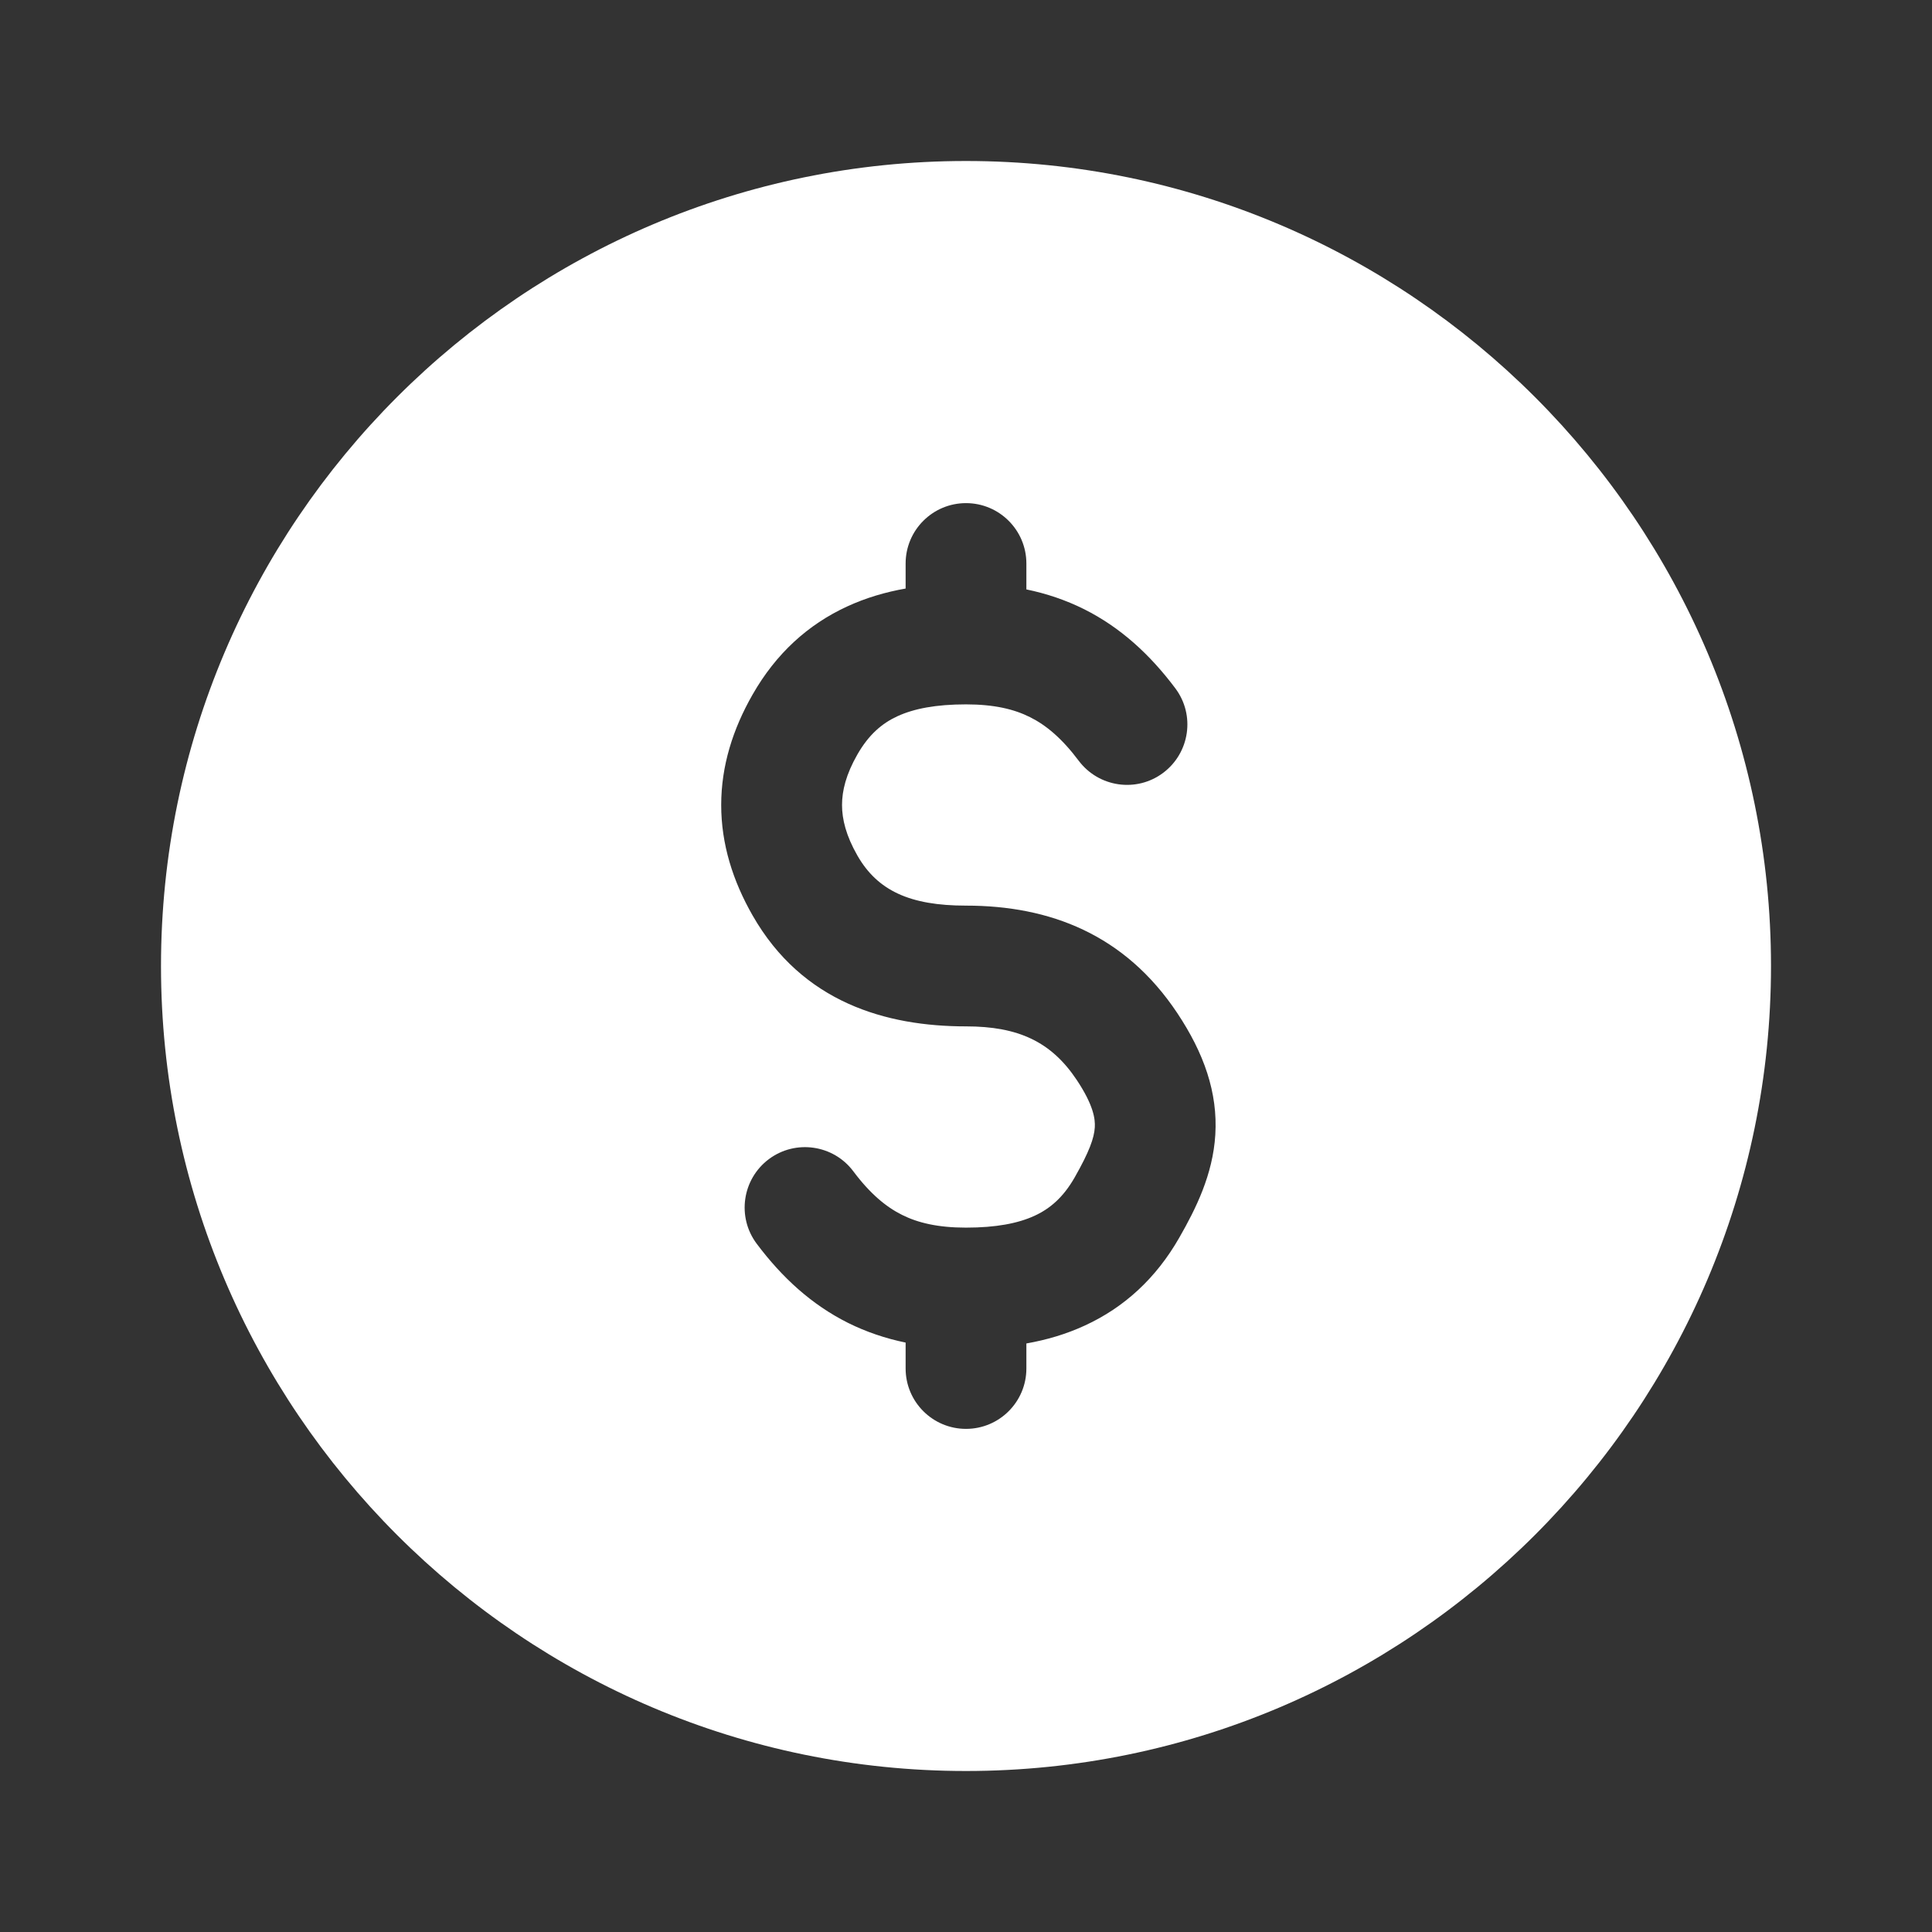 <svg width="24" height="24" viewBox="0 0 24 24" fill="none" xmlns="http://www.w3.org/2000/svg">
<rect x="0" y="0" width="24" height="24" fill="#333333" stroke="none"/>
<g id="Currency">
<path id="Fill 1" fill-rule="evenodd" clip-rule="evenodd" d="M2 12C2 17.514 6.486 22 12 22C17.514 22 22 17.514 22 12C22 6.486 17.514 2 12 2C6.486 2 2 6.486 2 12ZM12.75 7C12.75 6.586 12.414 6.25 12 6.25C11.586 6.25 11.25 6.586 11.25 7V7.311C11.001 7.355 10.756 7.426 10.521 7.535C10.038 7.758 9.64 8.118 9.349 8.628C9.103 9.058 8.959 9.515 8.959 10C8.959 10.485 9.103 10.942 9.349 11.372C9.967 12.454 11.009 12.75 12 12.75C12.649 12.75 13.059 12.94 13.376 13.416C13.586 13.732 13.606 13.902 13.6 14.004C13.592 14.136 13.533 14.305 13.349 14.628C13.207 14.876 13.041 15.016 12.851 15.103C12.647 15.197 12.373 15.25 12 15.25C11.652 15.25 11.403 15.191 11.204 15.091C11.006 14.992 10.809 14.829 10.6 14.55C10.352 14.219 9.881 14.152 9.55 14.4C9.219 14.649 9.152 15.119 9.4 15.45C9.715 15.87 10.082 16.207 10.534 16.433C10.763 16.547 11.002 16.627 11.25 16.678V17C11.25 17.414 11.586 17.75 12 17.75C12.414 17.75 12.75 17.414 12.75 17V16.689C12.999 16.645 13.244 16.574 13.479 16.465C13.963 16.242 14.36 15.882 14.651 15.372C14.854 15.017 15.067 14.592 15.097 14.096C15.129 13.572 14.955 13.081 14.624 12.584C13.973 11.607 13.041 11.25 12 11.25C11.302 11.25 10.9 11.063 10.651 10.628C10.509 10.38 10.46 10.176 10.46 10C10.46 9.824 10.509 9.62 10.651 9.372C10.793 9.124 10.959 8.984 11.149 8.897C11.353 8.803 11.627 8.75 12 8.75C12.348 8.75 12.597 8.809 12.796 8.909C12.994 9.008 13.191 9.171 13.4 9.45C13.649 9.781 14.119 9.849 14.45 9.6C14.781 9.351 14.849 8.881 14.6 8.55C14.285 8.13 13.918 7.793 13.466 7.567C13.237 7.453 12.998 7.373 12.75 7.322V7Z" fill="white"/>
</g>
</svg>
